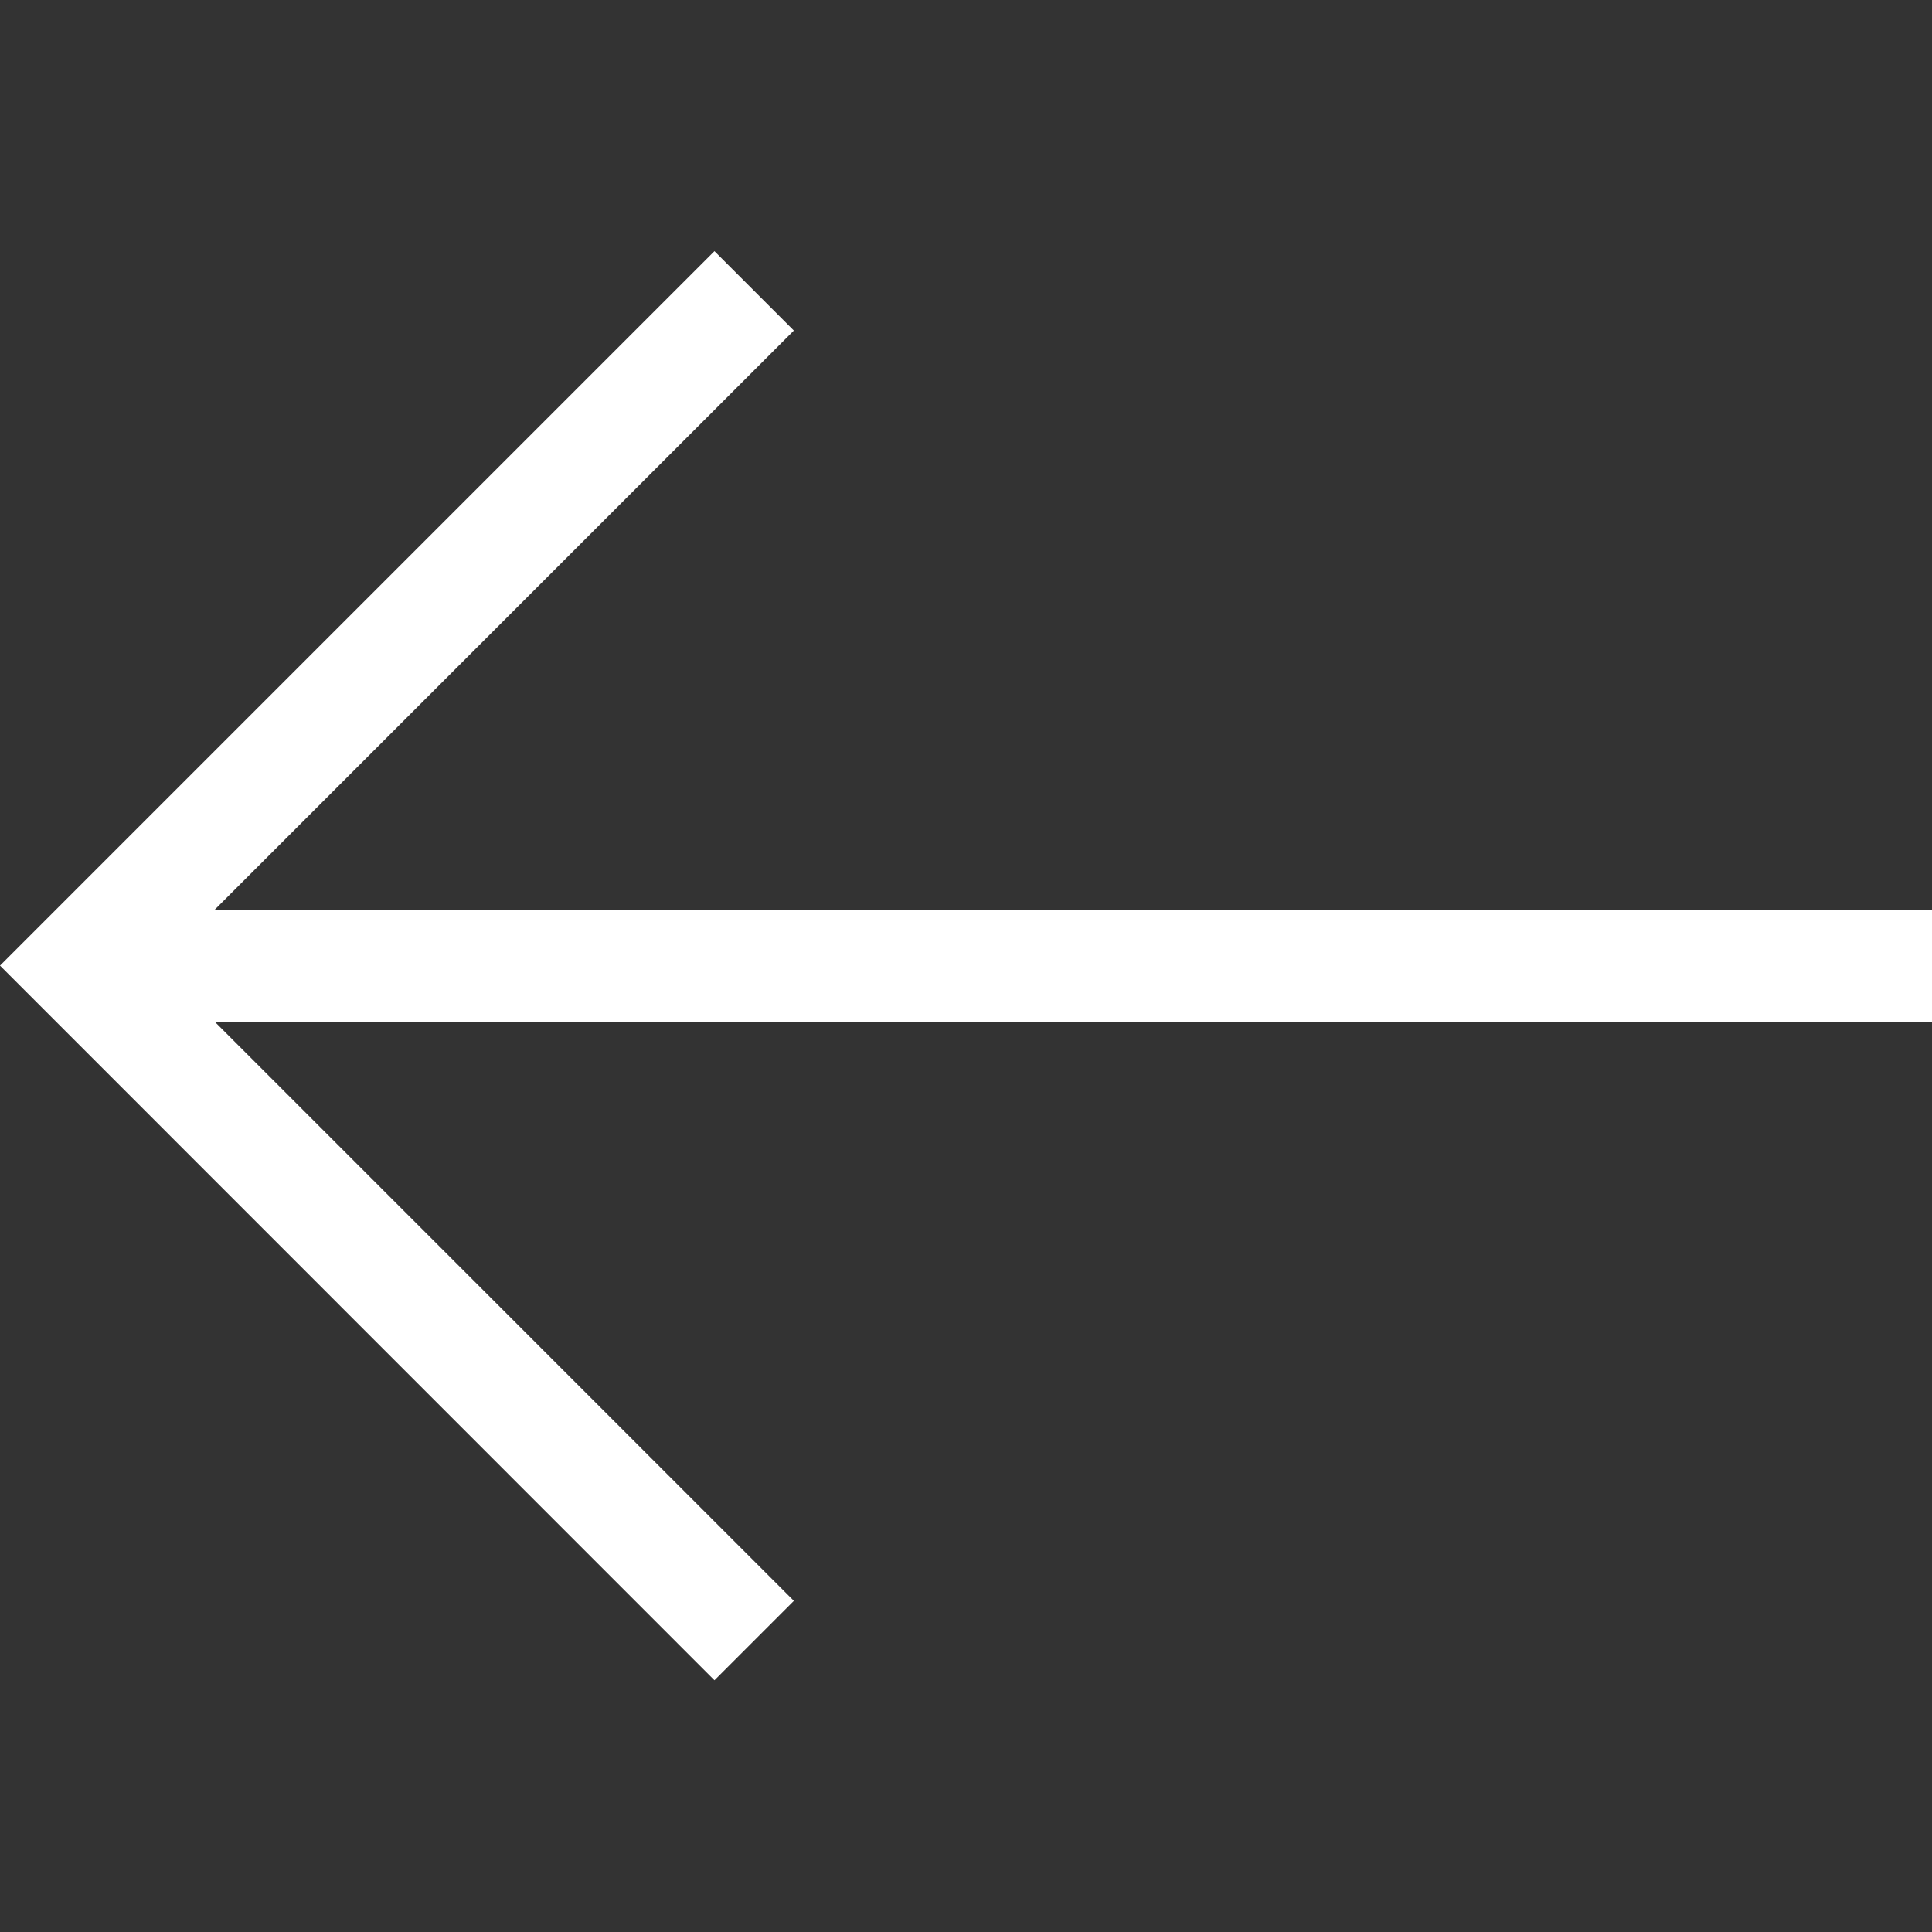 <?xml version="1.0" encoding="UTF-8"?>
<svg width="10px" height="10px" viewBox="0 0 10 10" version="1.1" xmlns="http://www.w3.org/2000/svg" xmlns:xlink="http://www.w3.org/1999/xlink">
    <rect x="0" y="0" width="10" height="10" fill="#333333" stroke="none"/>
    <!-- Generator: Sketch 49.2 (51160) - http://www.bohemiancoding.com/sketch -->
    <title>Group 3 Copy 3</title>
    <desc>Created with Sketch.</desc>
    <defs></defs>
    <g id="Symbols" stroke="none" stroke-width="1" fill="none" fill-rule="evenodd">
        <g id="Artboard-Copy">
            <g id="Group-3-Copy-2"></g>
            <path d="M1.112,5.289 L4.109,8.286 L3.698,8.697 L0.411,5.409 L0,4.998 L3.698,1.3 L4.109,1.711 L1.112,4.708 L10,4.708 L10,5.289 L1.112,5.289 Z" id="Combined-Shape" fill="#FFFFFF" fill-rule="nonzero"></path>
        </g>
    </g>
</svg>